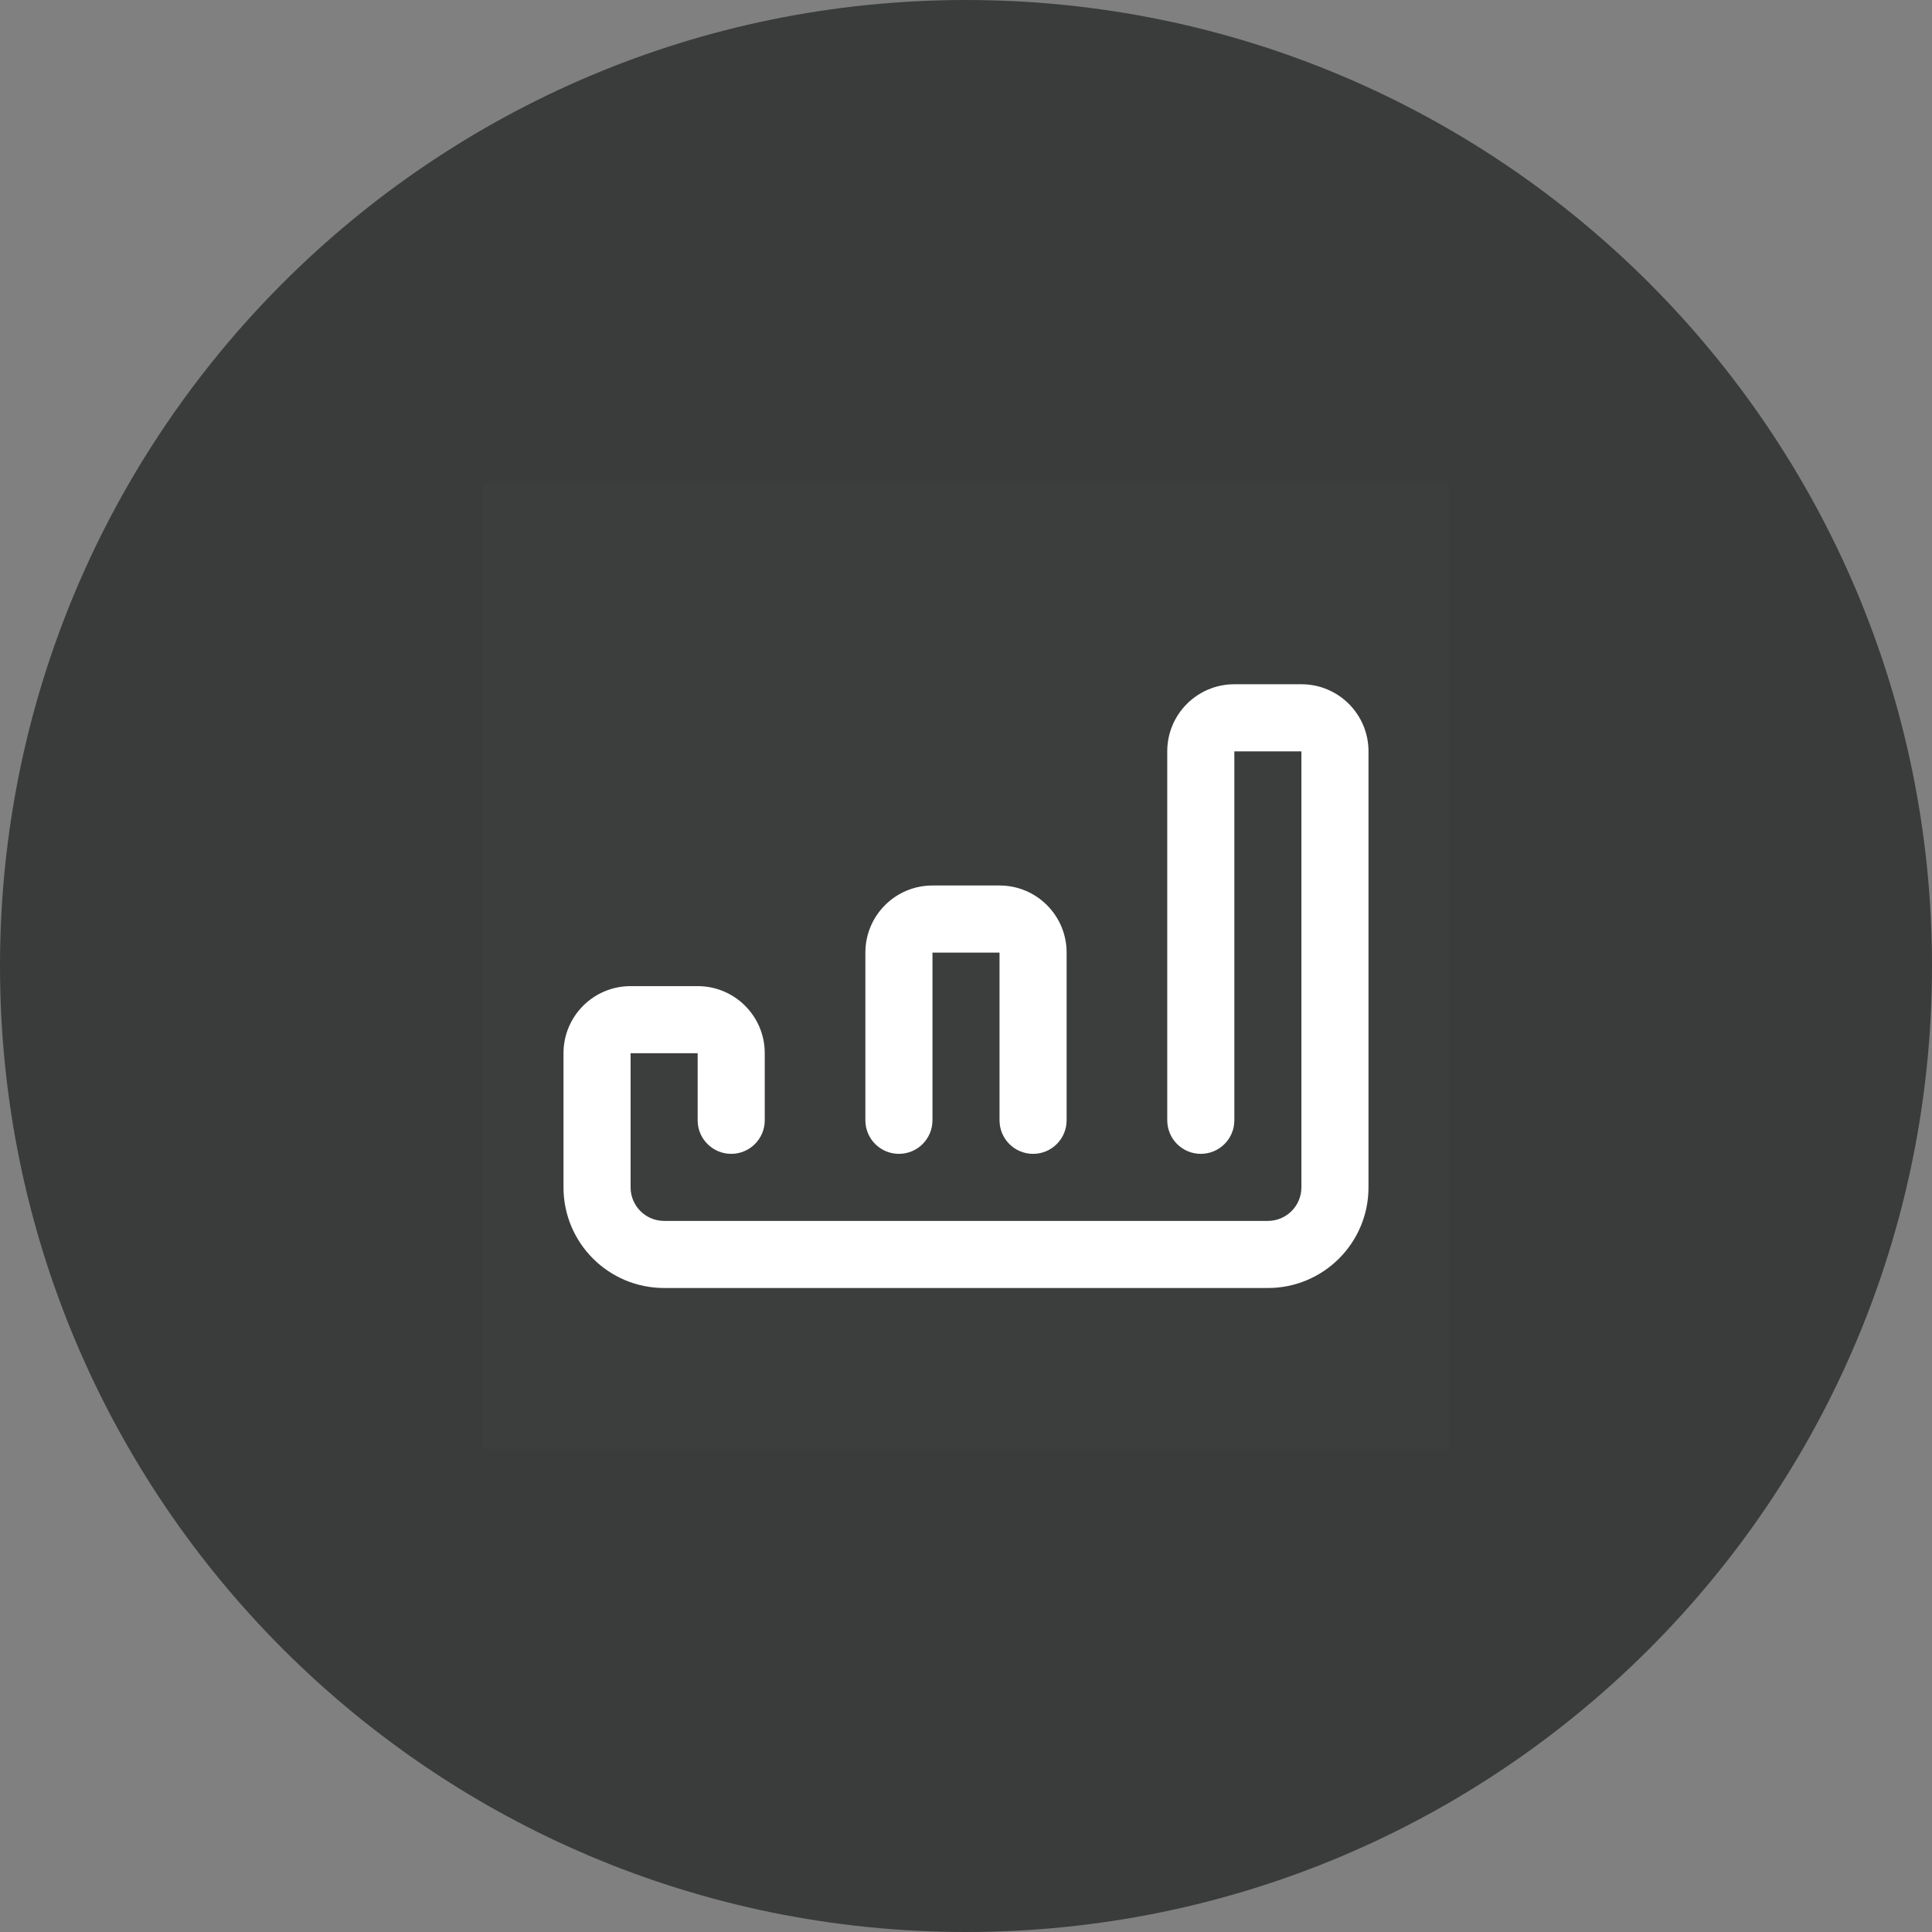 <svg width="48" height="48" viewBox="0 0 48 48" fill="none" xmlns="http://www.w3.org/2000/svg">
<rect x="0" y="0" width="48" height="48" fill="#808080" stroke="none"/>
<path fill-rule="evenodd" clip-rule="evenodd" d="M24 48C37.255 48 48 37.255 48 24C48 10.745 37.255 0 24 0C10.745 0 0 10.745 0 24C0 37.255 10.745 48 24 48Z" fill="#3A3B3B"/>
<rect opacity="0.01" x="12" y="12" width="24" height="24" fill="white"/>
<path fill-rule="evenodd" clip-rule="evenodd" d="M31.5 32H16.5C15.119 32 14 30.881 14 29.5V26.167C14 25.246 14.746 24.5 15.667 24.5H17.333C18.254 24.5 19 25.246 19 26.167V27.833C19 28.294 18.627 28.667 18.167 28.667C17.706 28.667 17.333 28.294 17.333 27.833V26.167H15.667V29.5C15.667 29.96 16.04 30.333 16.5 30.333H31.5C31.96 30.333 32.333 29.96 32.333 29.5V18.667H30.667V27.833C30.667 28.294 30.294 28.667 29.833 28.667C29.373 28.667 29 28.294 29 27.833V18.667C29 17.746 29.746 17 30.667 17H32.333C33.254 17 34 17.746 34 18.667V29.5C34 30.881 32.881 32 31.5 32ZM26.5 27.833V23.667C26.5 22.746 25.754 22 24.833 22H23.167C22.246 22 21.5 22.746 21.5 23.667V27.833C21.5 28.294 21.873 28.667 22.333 28.667C22.794 28.667 23.167 28.294 23.167 27.833V23.667H24.833V27.833C24.833 28.294 25.206 28.667 25.667 28.667C26.127 28.667 26.5 28.294 26.5 27.833Z" fill="white"/>
</svg>
